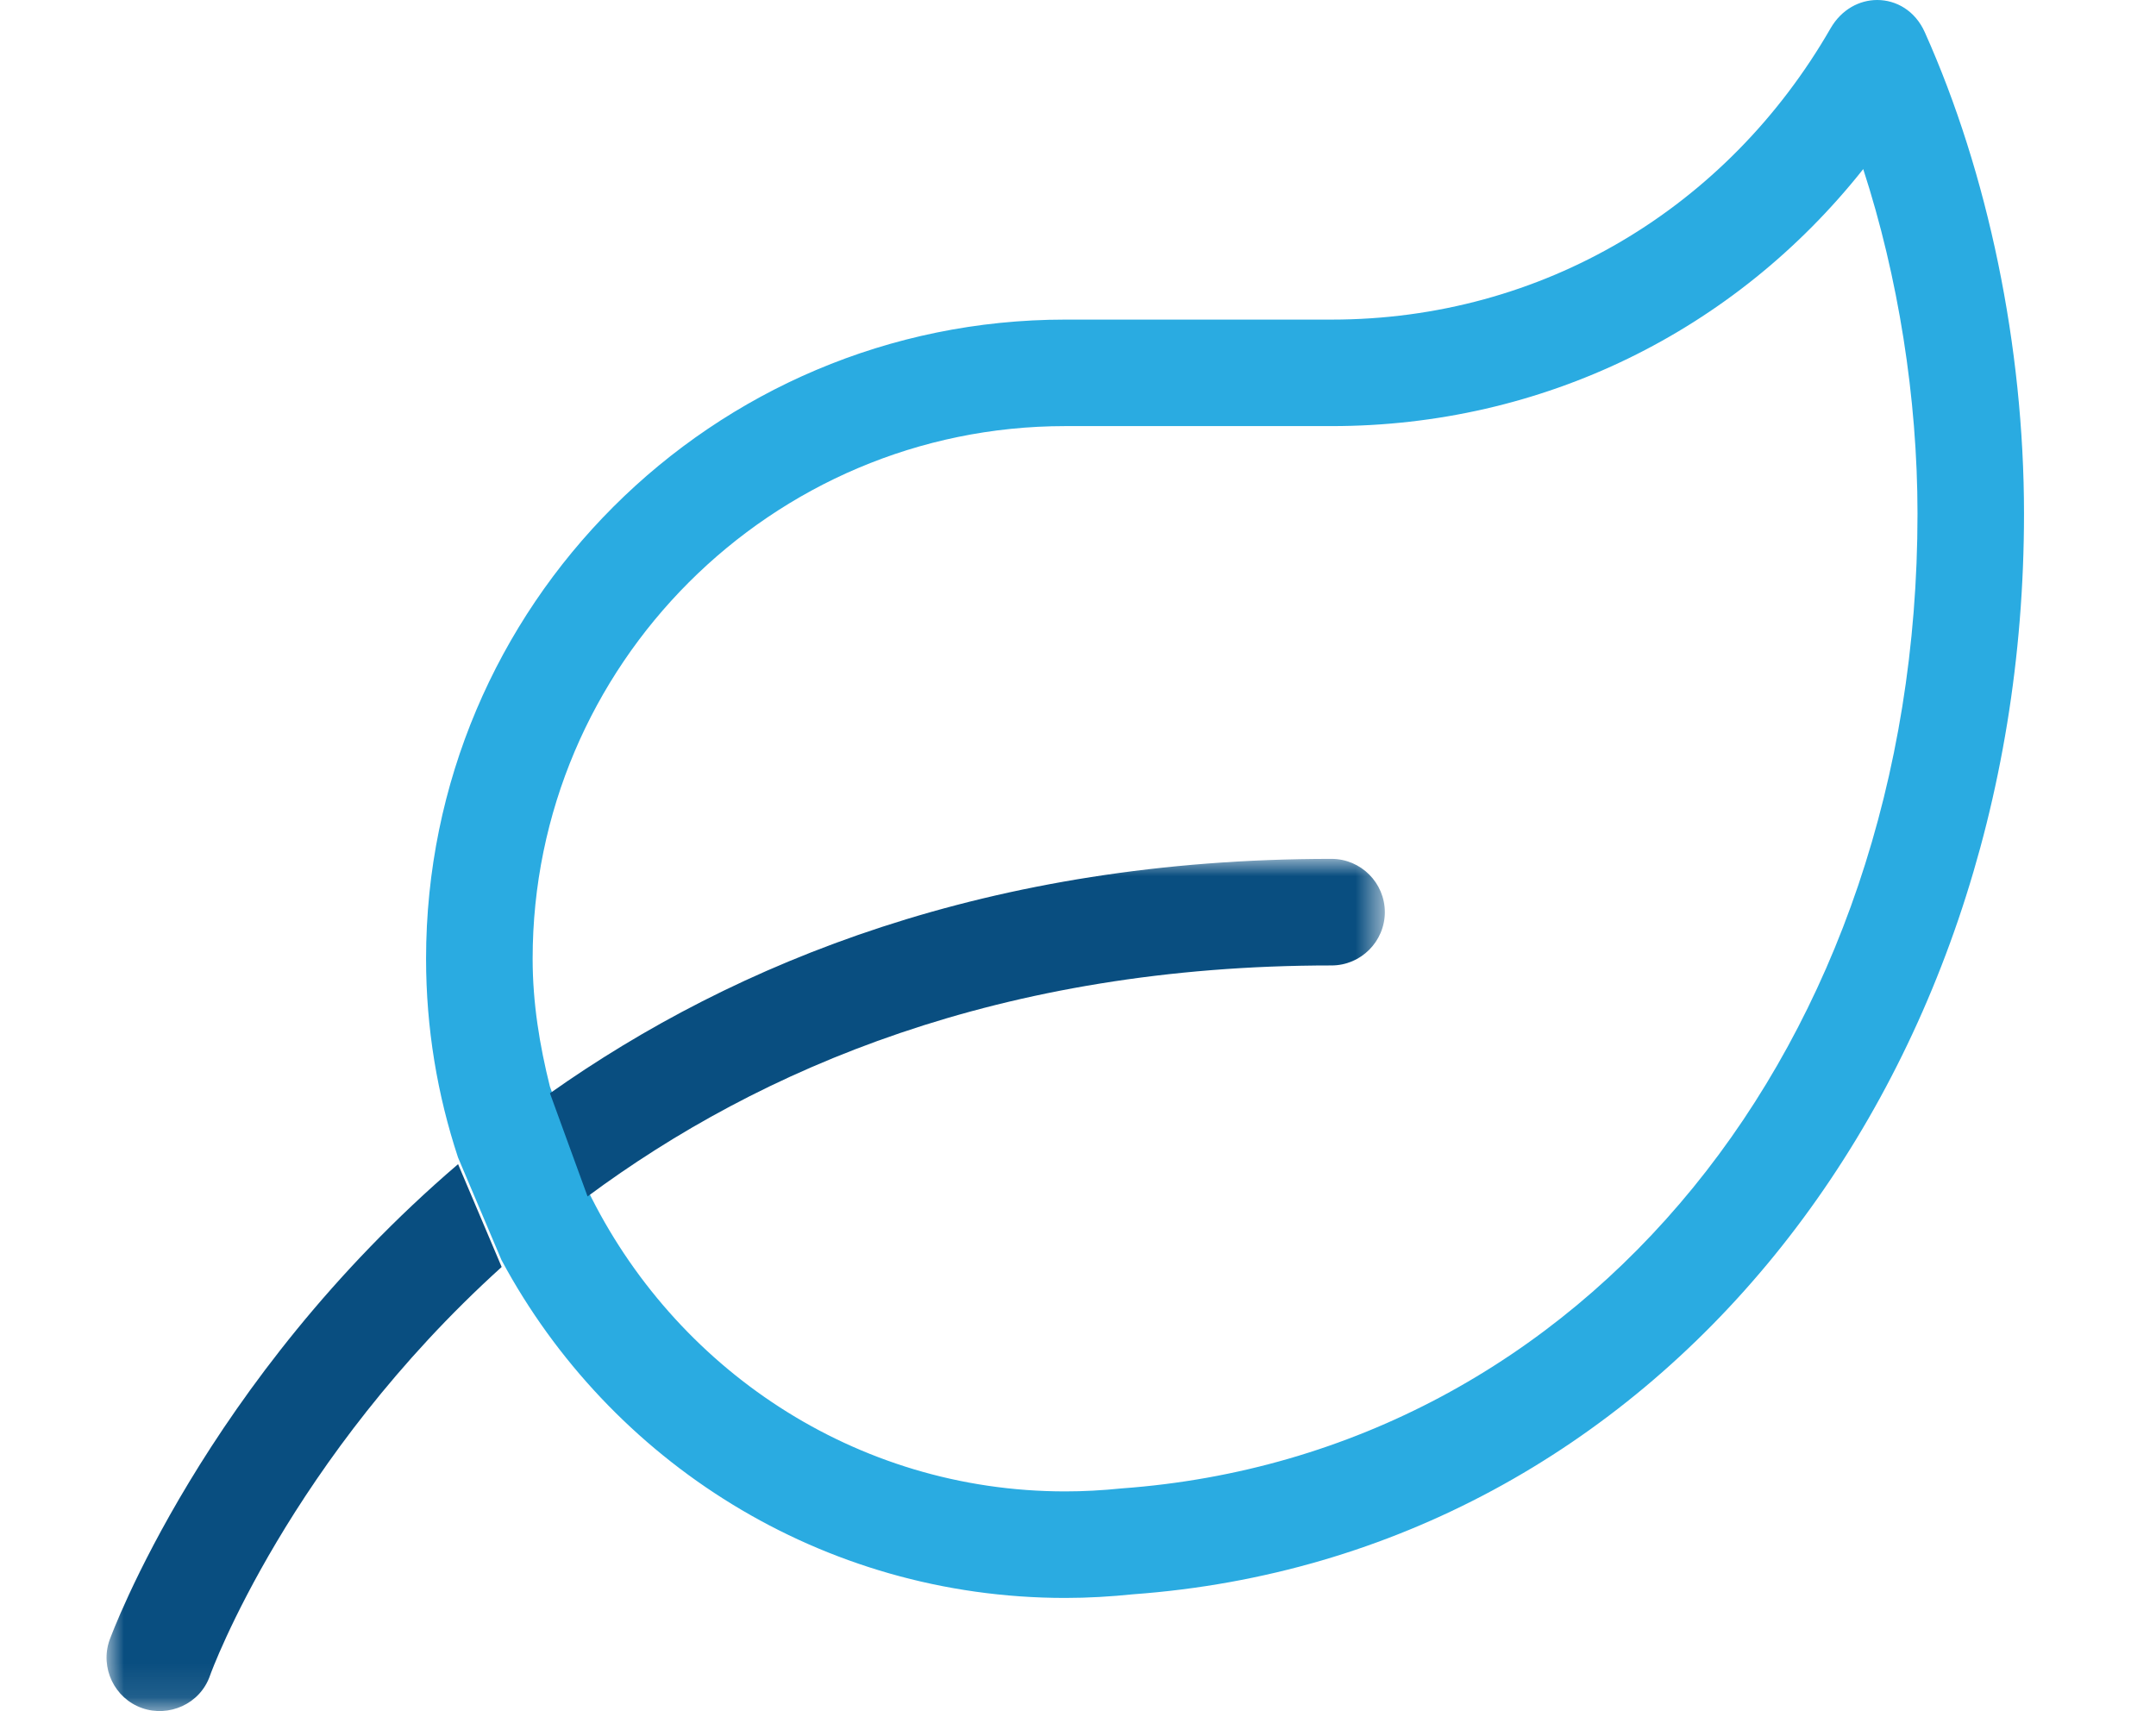 <svg xmlns="http://www.w3.org/2000/svg" xmlns:xlink="http://www.w3.org/1999/xlink" width="63" height="50" viewBox="0 0 63 50">
    <defs>
        <path id="prefix__a" d="M0 0L37.353 0 37.353 24.903 0 24.903z"/>
    </defs>
    <g fill="none" fill-rule="evenodd">
        <path fill="#2AABE1" d="M12.956 31.751c-.301-1.206-.505-2.442-.505-3.735 0-8.58 6.984-15.565 15.564-15.565h7.782c6.158 0 11.77-2.762 15.535-7.51 1.021 3.143 1.586 6.684 1.586 10.069 0 15.525-9.738 27.5-23.25 28.482-.573.059-1.128.088-1.653.088-6.158 0-11.44-3.619-13.96-8.813l-1.099-3.016zm-1.41 5.078c3.152 5.866 9.339 9.864 16.469 9.864.671 0 1.333-.04 1.984-.107C45.281 45.476 56.03 31.79 56.03 15.01c0-4.883-1.05-9.942-2.898-14.066C52.849.31 52.295 0 51.74 0c-.516 0-1.041.272-1.362.827-3.016 5.243-8.415 8.512-14.582 8.512h-7.782c-10.311 0-18.677 8.365-18.677 18.677 0 2.033.33 3.978.934 5.807l1.274 3.006z" transform="translate(3.113)"/>
        <g transform="translate(3.113) translate(0 25.097)">
            <mask id="prefix__b" fill="#fff">
                <use xlink:href="#prefix__a"/>
            </mask>
            <path fill="#094E80" d="M14.056 9.864c5.039-3.735 12.072-6.75 21.74-6.75.857 0 1.557-.701 1.557-1.557S36.653 0 35.797 0c-10 0-17.413 3.016-22.84 6.849l1.099 3.015zm-3.784-.943C2.849 15.273.135 22.705.087 22.83c-.282.808.146 1.703.953 1.985.769.272 1.693-.107 1.985-.954.038-.117 2.324-6.332 8.521-11.936l-1.274-3.005z" mask="url(#prefix__b)"/>
        </g>
    </g>
</svg>
